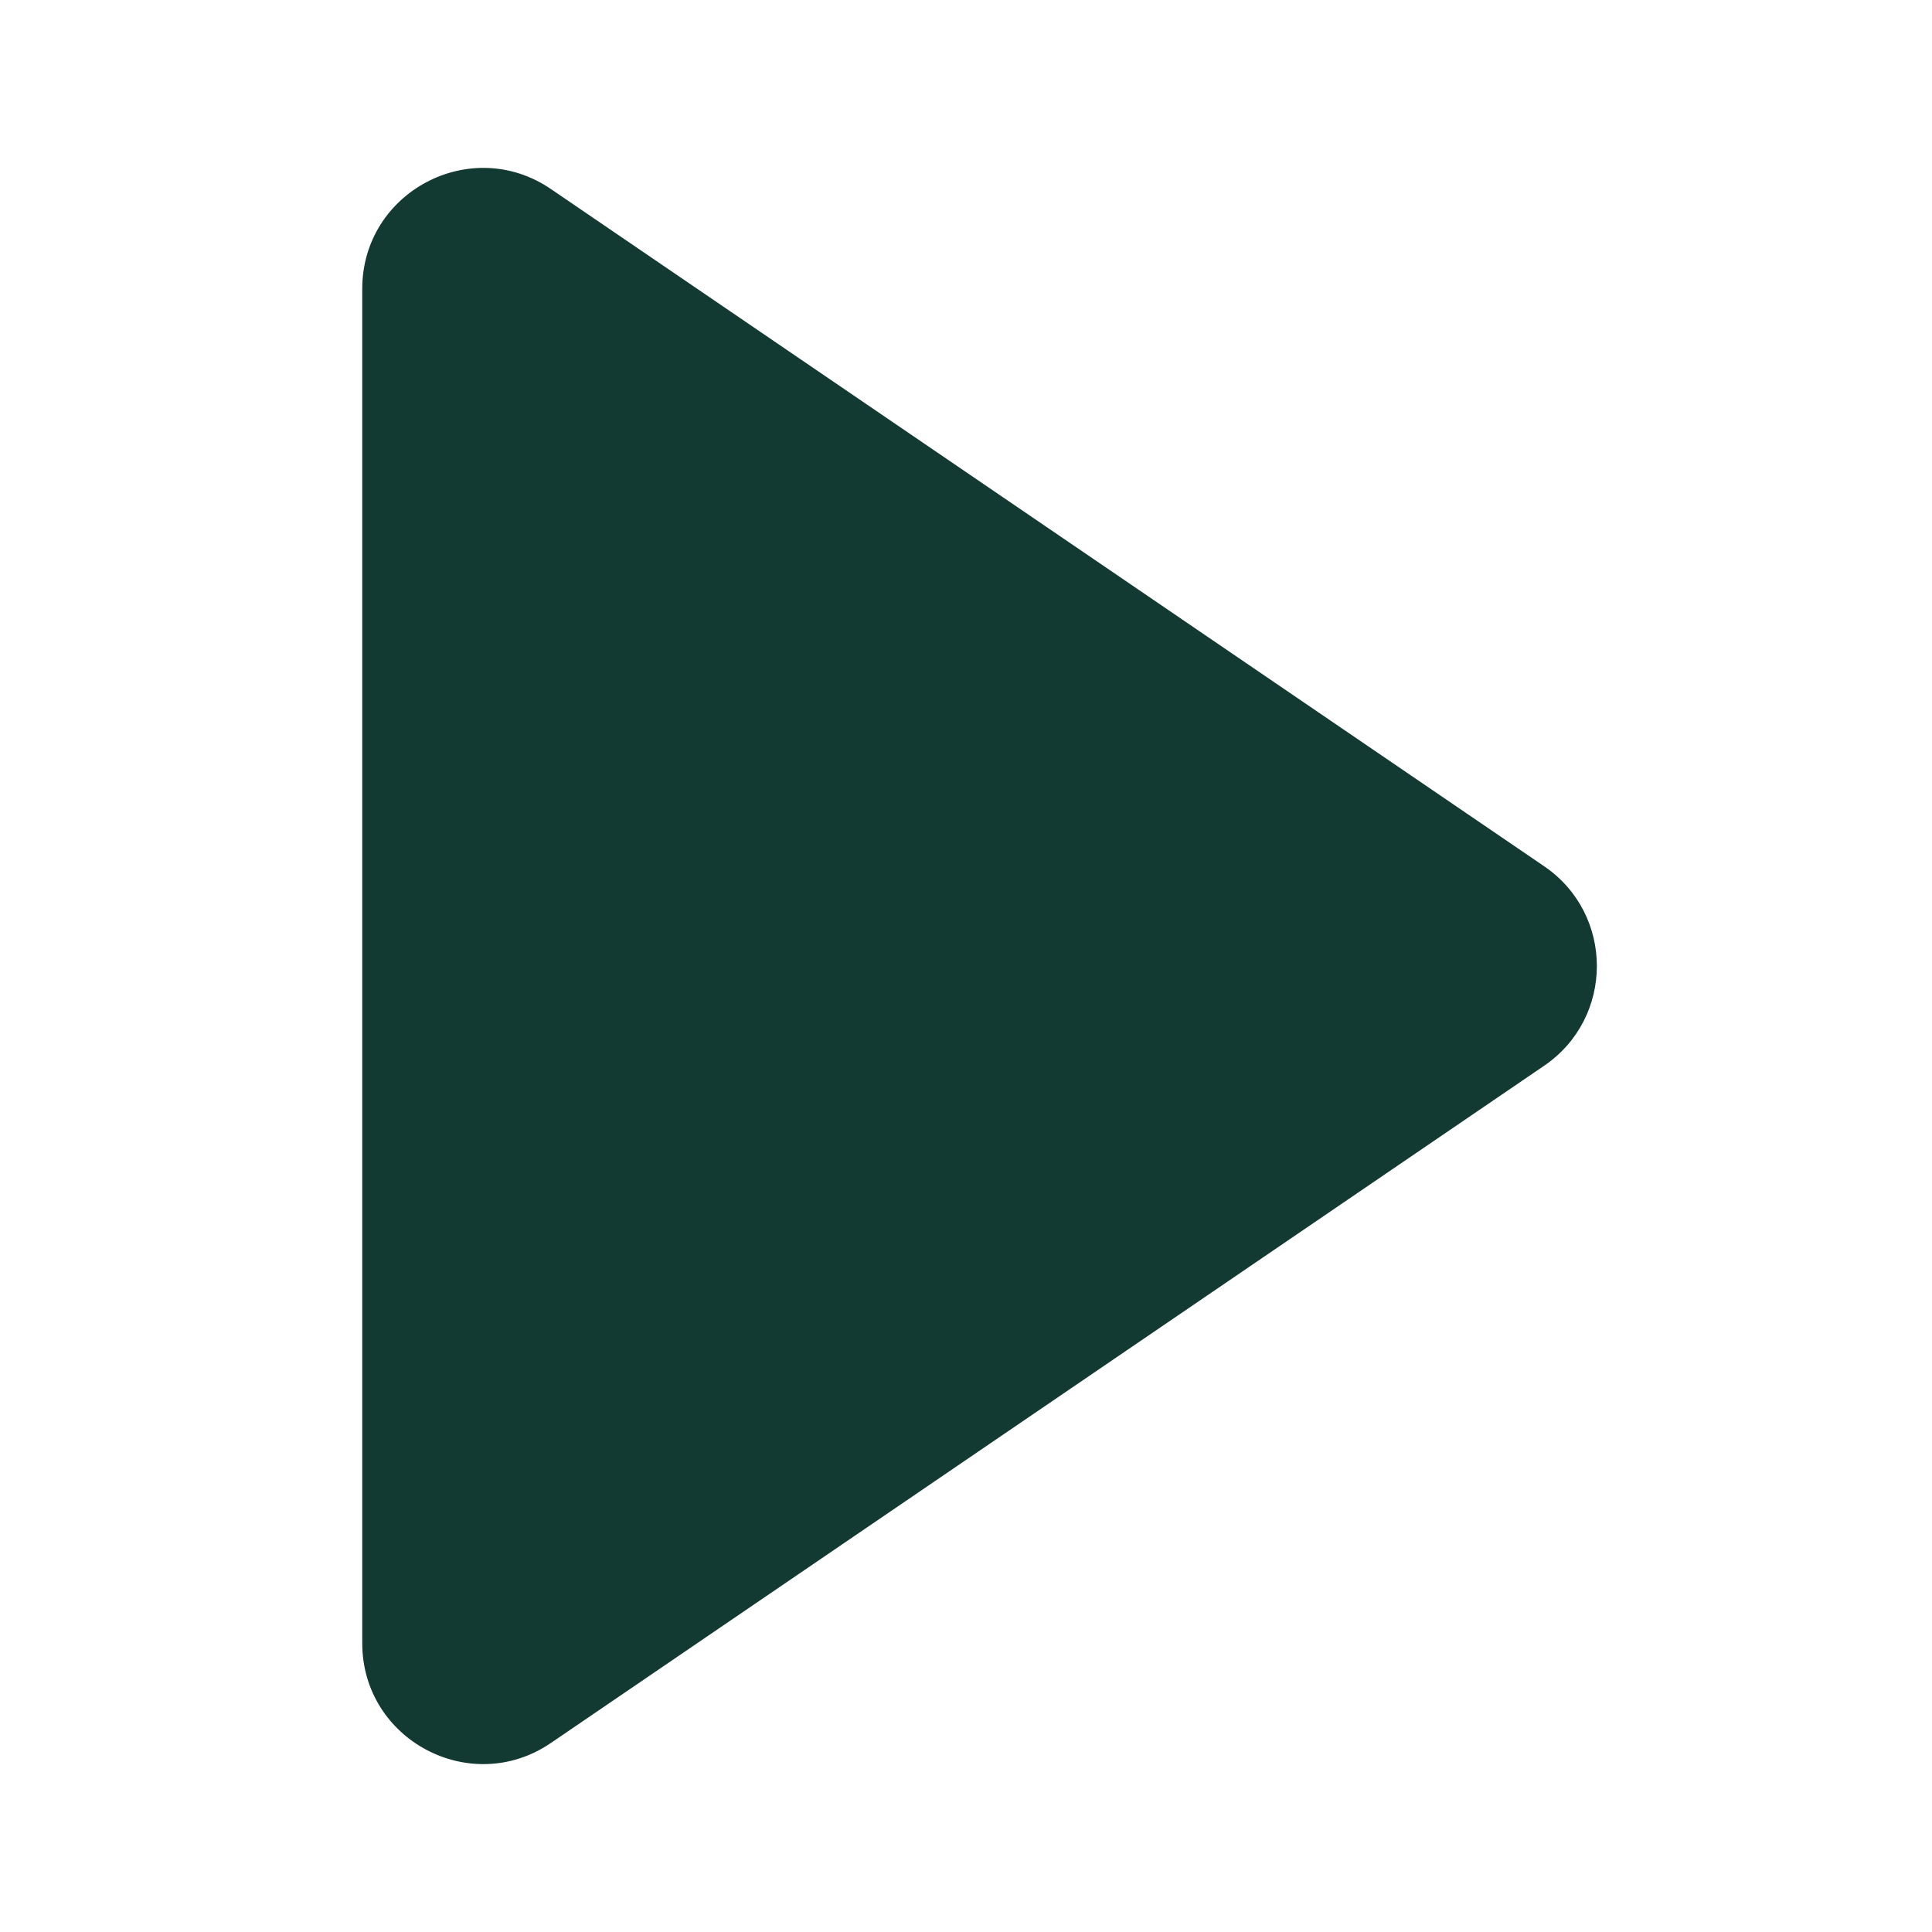 <svg width="16" height="16" viewBox="0 0 16 16" fill="none" xmlns="http://www.w3.org/2000/svg">
<path d="M12.788 7.174L4.563 1.566C3.9 1.113 3 1.589 3 2.392V13.608C3 14.411 3.9 14.887 4.563 14.434L12.788 8.826C13.37 8.429 13.37 7.571 12.788 7.174Z" fill="#123932"/>
</svg>
